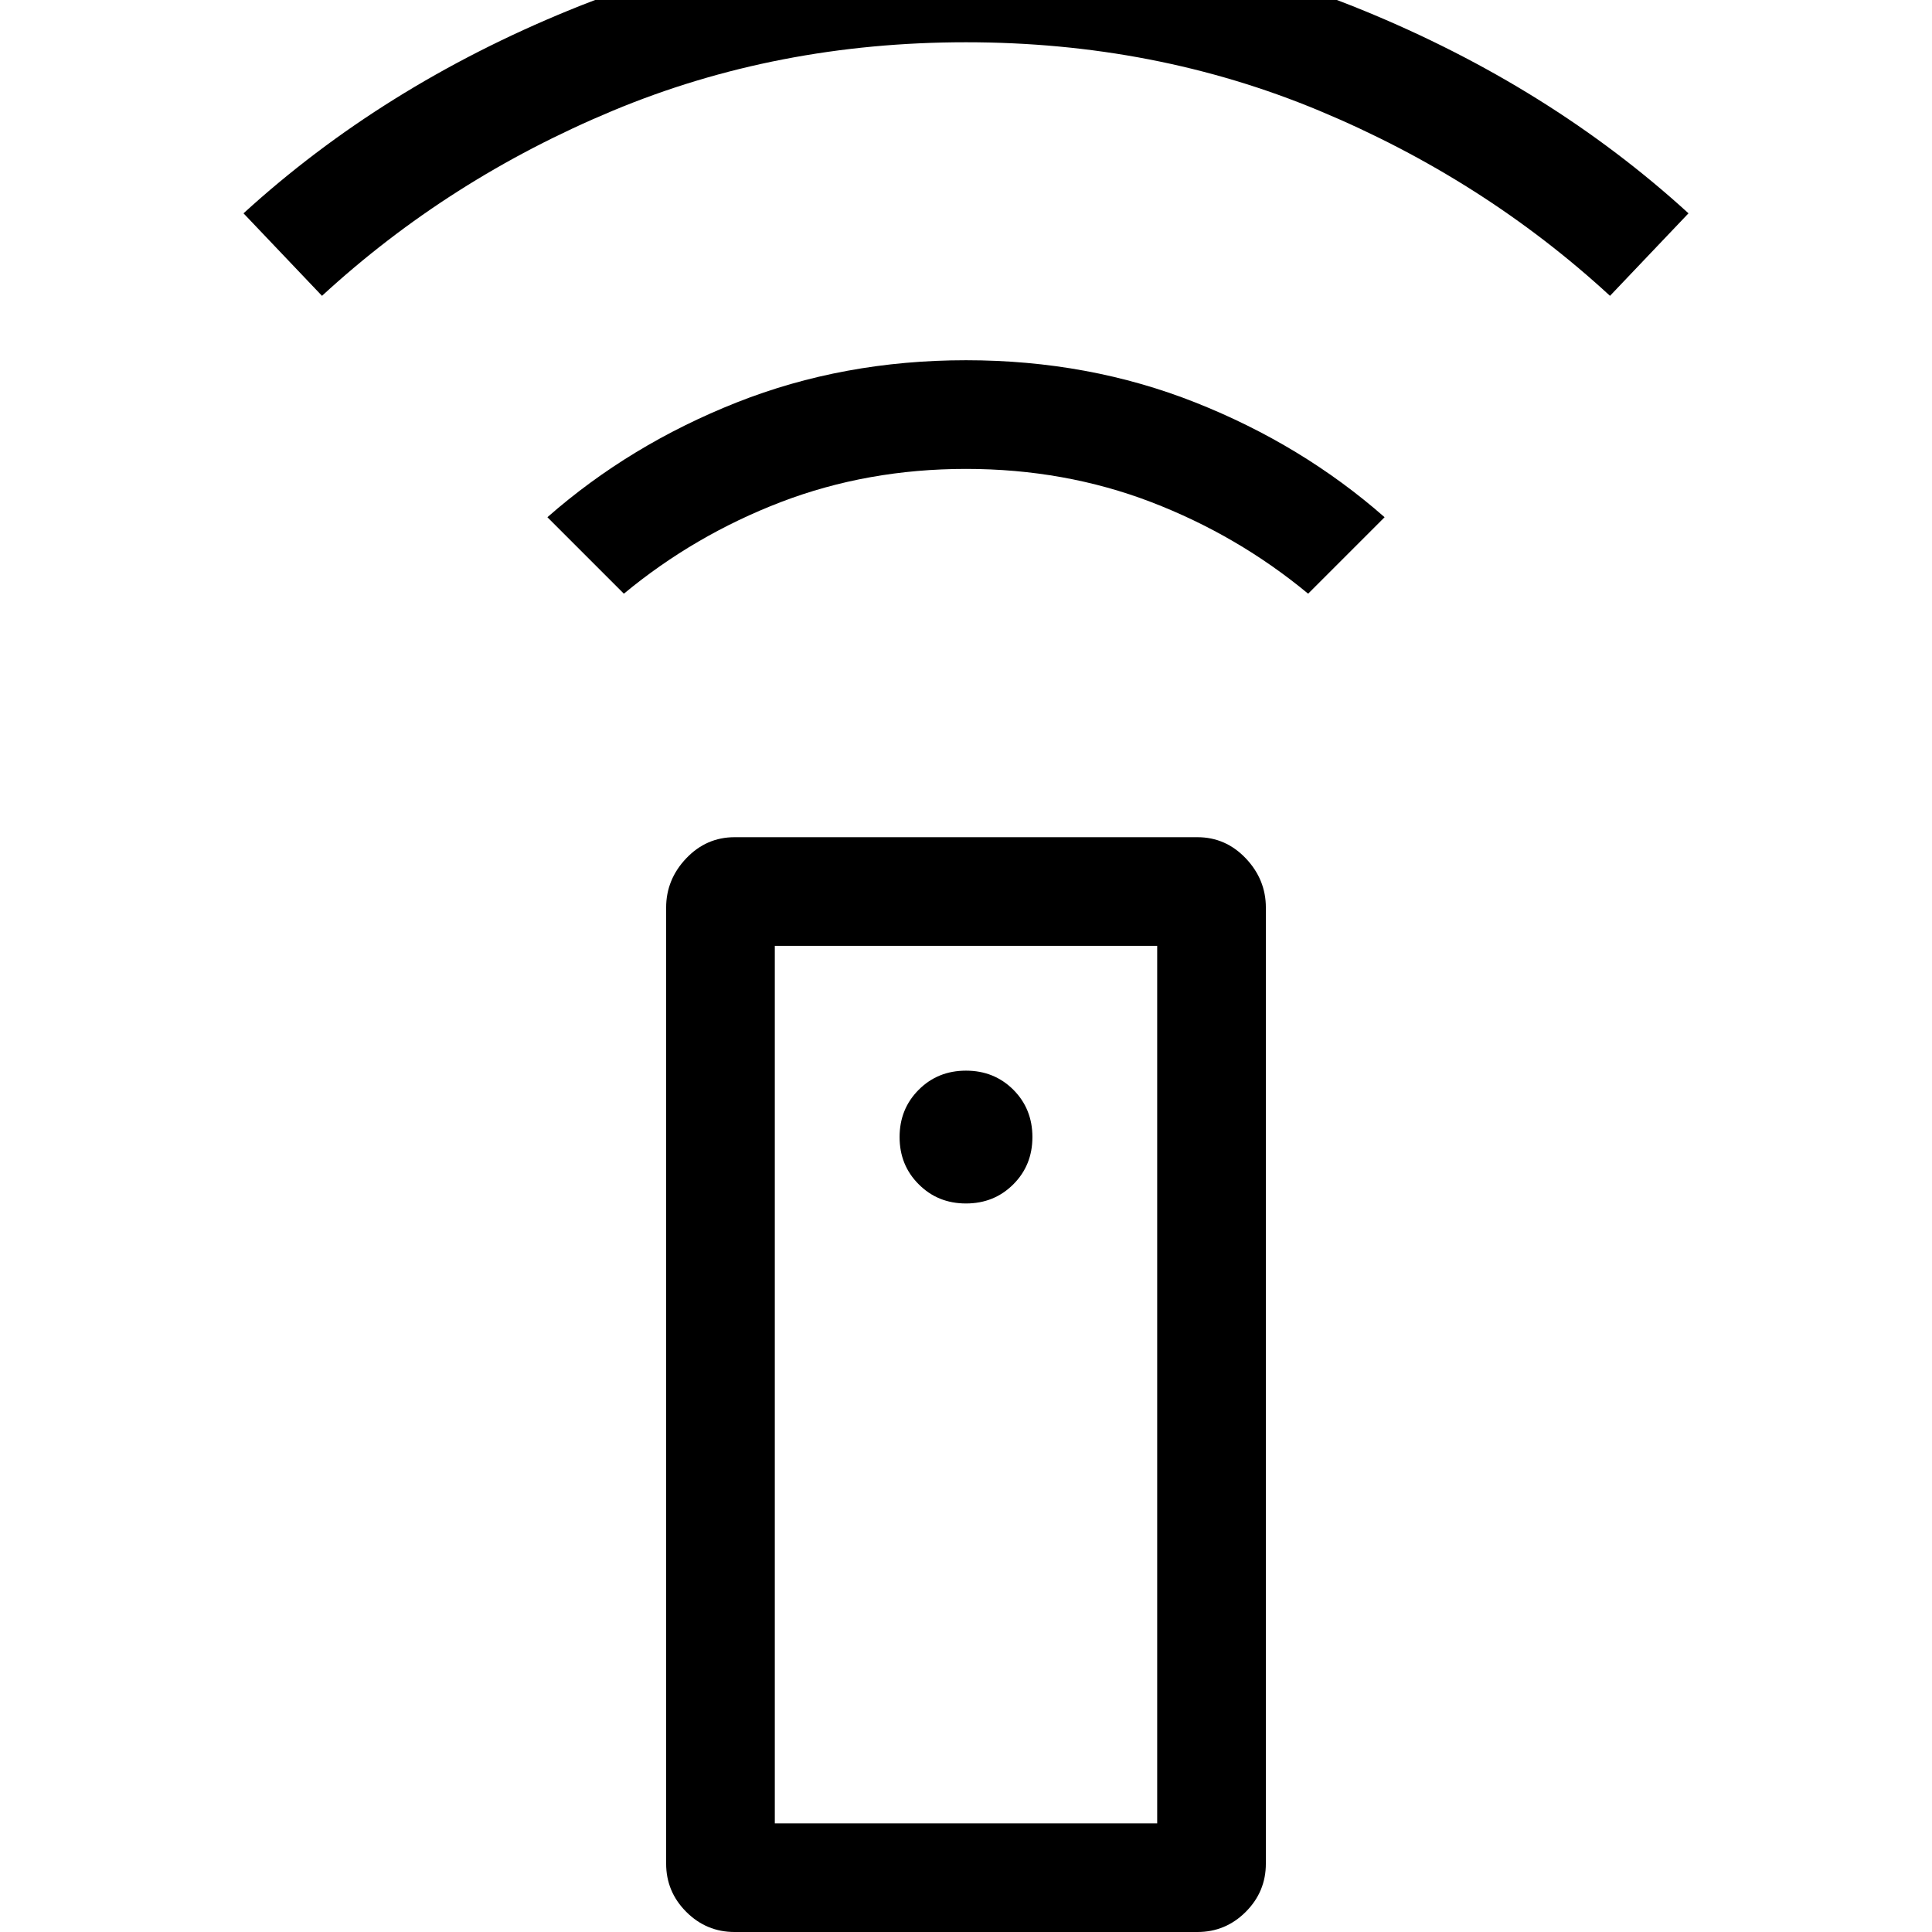 <svg xmlns="http://www.w3.org/2000/svg" height="24" width="24"><path d="M14.875 24h-5.75q-.35 0-.6-.25t-.25-.6V11.275q0-.35.25-.613.25-.262.6-.262h5.75q.35 0 .6.262.25.263.25.613V23.15q0 .35-.25.6t-.6.25ZM12 14.95q.35 0 .588-.238.237-.237.237-.587t-.237-.588Q12.35 13.3 12 13.3t-.587.237q-.238.238-.238.588t.238.587q.237.238.587.238ZM7.75 7.375l-.95-.95Q7.825 5.525 9.15 5q1.325-.525 2.85-.525 1.525 0 2.85.525 1.325.525 2.35 1.425l-.95.95q-.875-.725-1.95-1.138-1.075-.412-2.3-.412-1.225 0-2.3.412-1.075.413-1.95 1.138ZM4 3.675 3.025 2.65Q4.75 1.075 7.075.125 9.4-.825 12-.825q2.6 0 4.925.95 2.325.95 4.05 2.525L20 3.675q-1.575-1.45-3.612-2.3Q14.35.525 12 .525t-4.387.85q-2.038.85-3.613 2.3ZM9.625 22.65h4.75v-10.9h-4.75Zm0 0h4.75Z"/></svg>